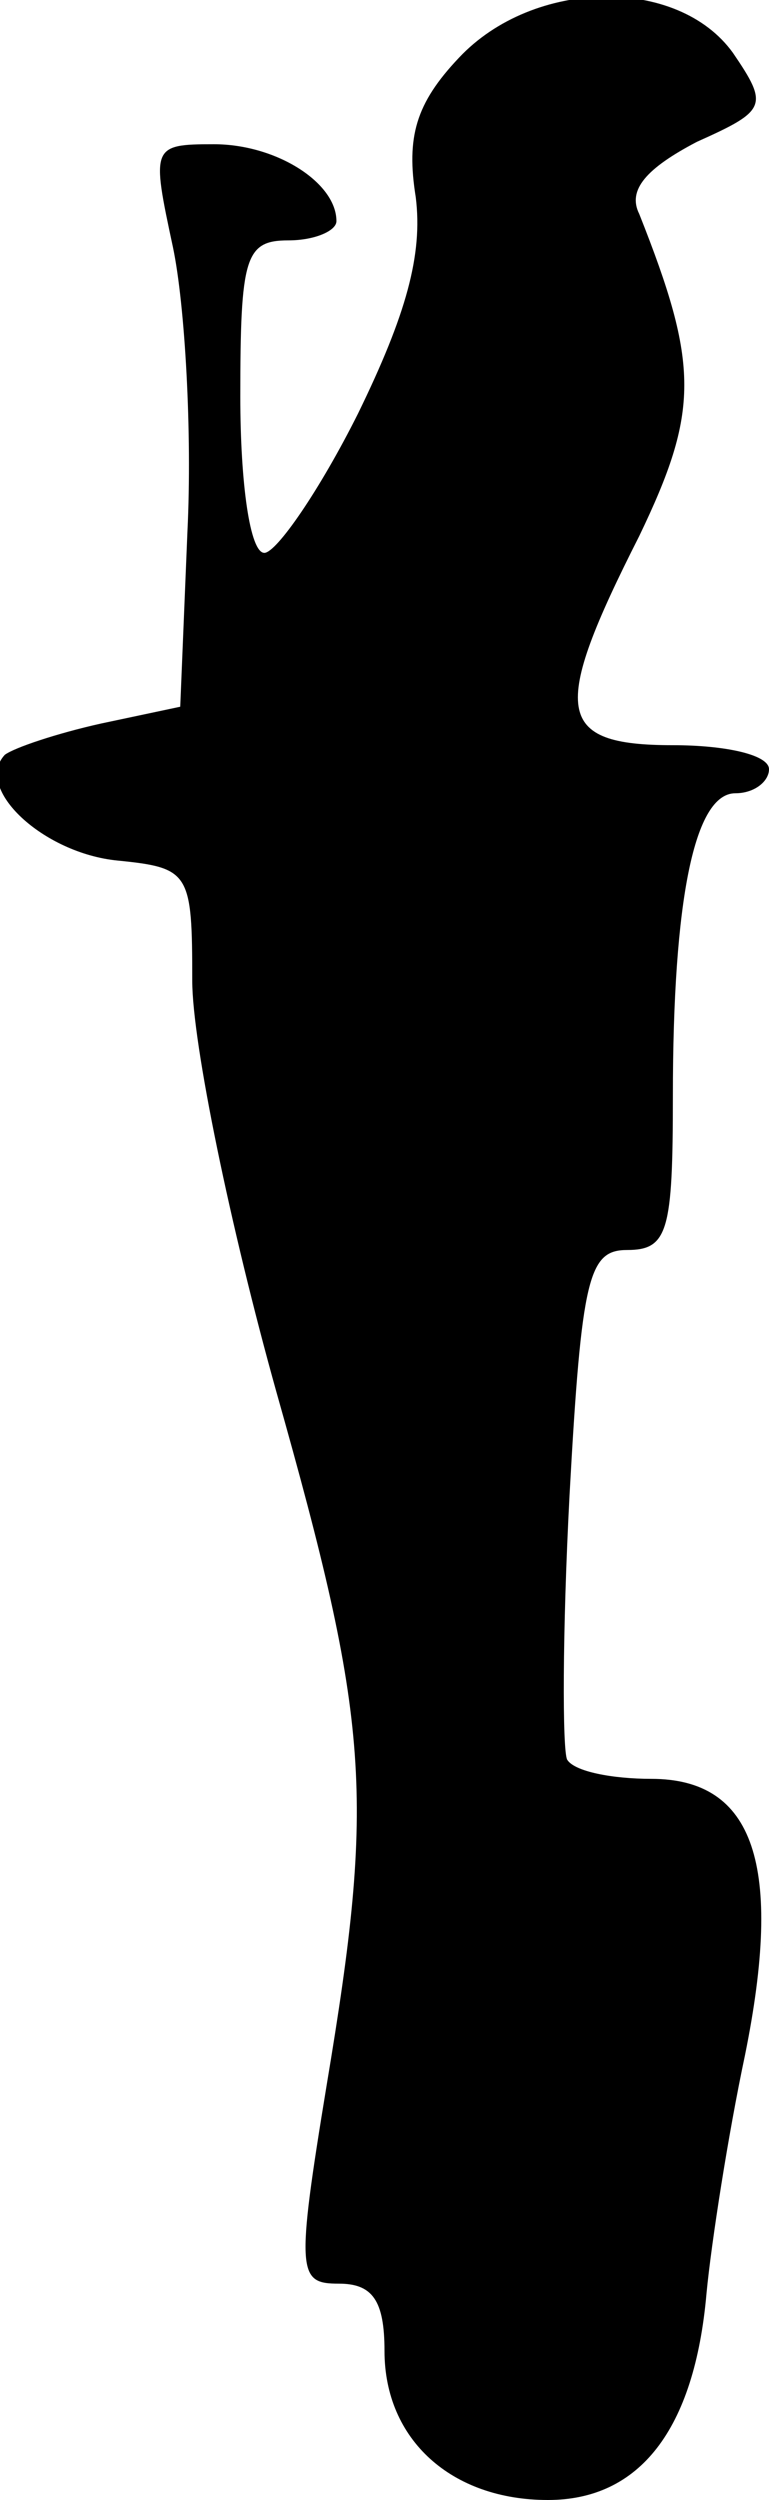 <?xml version="1.0" standalone="no"?>
<!DOCTYPE svg PUBLIC "-//W3C//DTD SVG 20010904//EN"
 "http://www.w3.org/TR/2001/REC-SVG-20010904/DTD/svg10.dtd">
<svg version="1.0" xmlns="http://www.w3.org/2000/svg"
 width="32pt" height="104pt" viewBox="0 0 32 104"
 preserveAspectRatio="xMidYMid meet">
<g transform="translate(0,104) scale(0.1,-0.1)"
fill="#000000" stroke="none">
<path fill="#000000" stroke="none" d="M191 1016 c-18 -19 -22 -33 -18 -58 3
-24 -4 -49 -24 -90 -16 -32 -34 -58 -39 -58 -6 0 -10 29 -10 65 0 58 2 65 20
65 11 0 20 4 20 8 0 16 -25 32 -51 32 -26 0 -26 -1 -17 -43 5 -24 8 -77 6
-118 l-3 -73 -33 -7 c-18 -4 -36 -10 -40 -13 -13 -14 16 -41 47 -44 30 -3 31
-5 31 -50 0 -26 16 -103 35 -171 39 -138 41 -168 21 -288 -13 -79 -12 -83 5
-83 14 0 19 -7 19 -28 0 -37 28 -62 68 -62 38 0 61 29 66 86 2 21 9 66 16 99
16 79 4 115 -39 115 -16 0 -32 3 -35 8 -2 4 -2 53 1 110 5 91 8 102 24 102 17
0 19 8 19 64 0 82 9 126 26 126 8 0 14 5 14 10 0 6 -18 10 -40 10 -49 0 -51
14 -14 87 25 52 25 71 0 134 -5 10 3 19 24 30 29 13 30 15 15 37 -23 32 -83
31 -114 -2z"/>
</g>
</svg>
